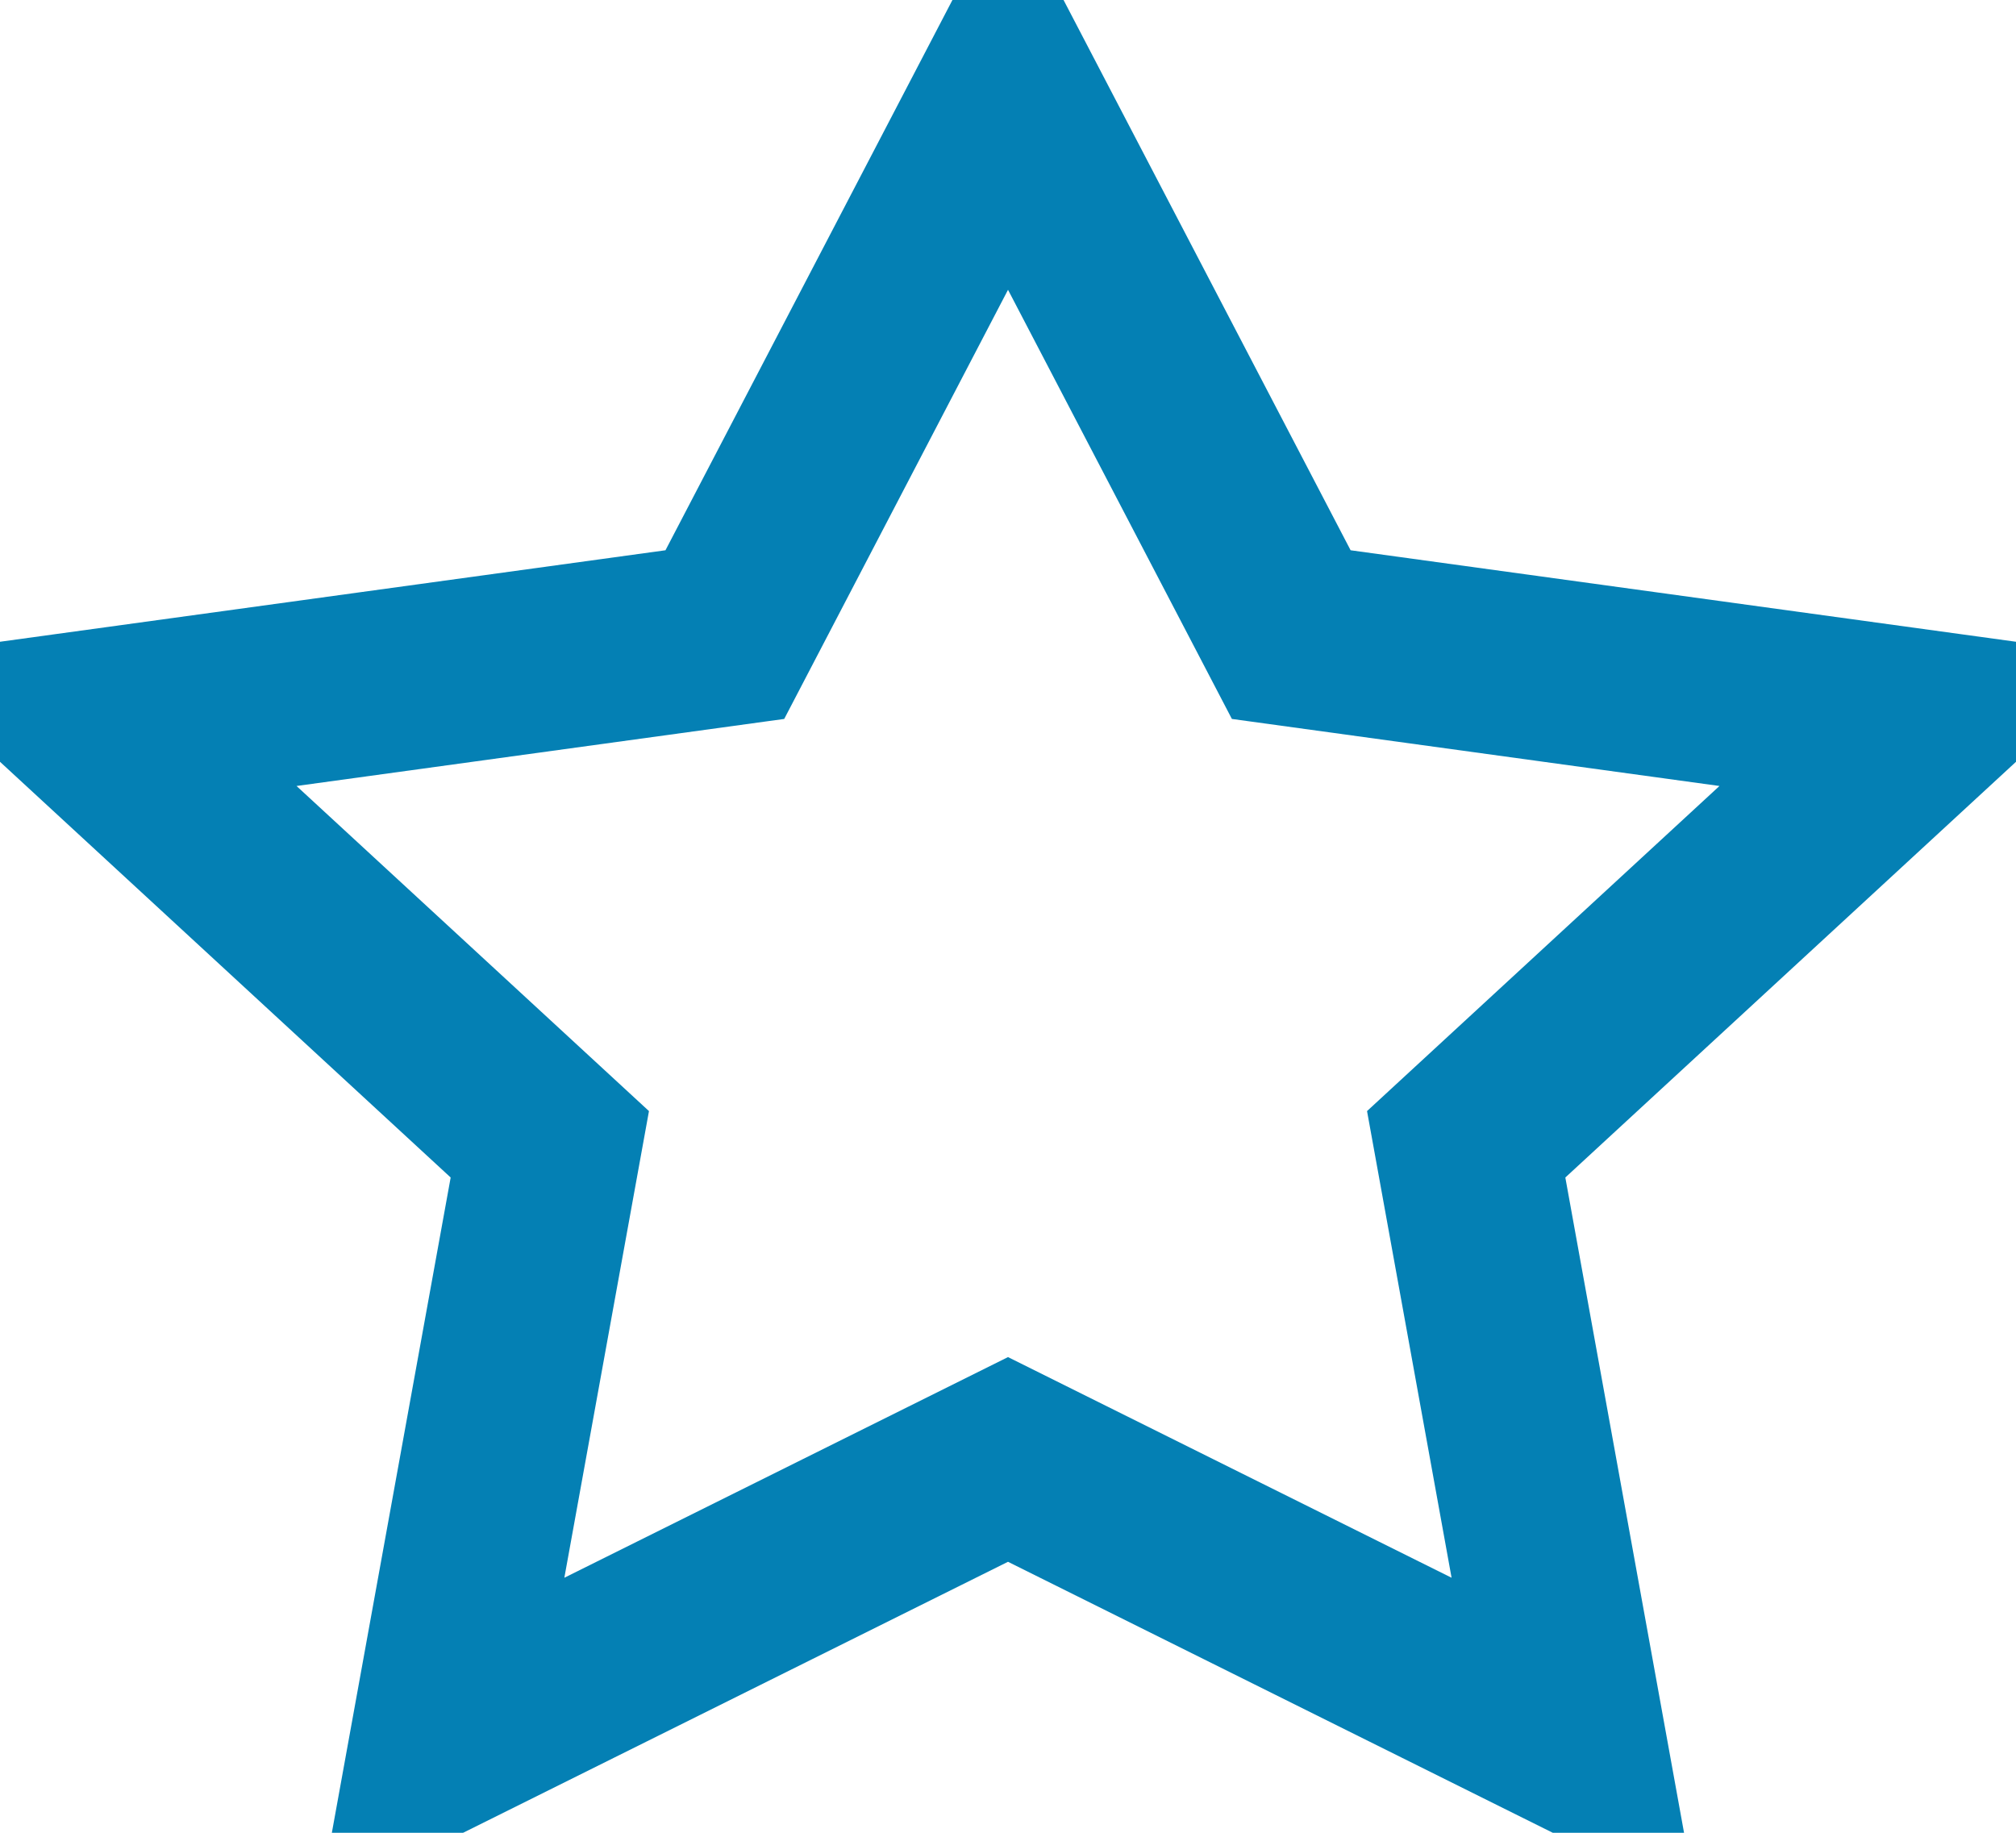 <?xml version="1.0" standalone="no"?>
<!-- Generator: Adobe Fireworks 10, Export SVG Extension by Aaron Beall (http://fireworks.abeall.com) . Version: 0.6.1  -->
<!DOCTYPE svg PUBLIC "-//W3C//DTD SVG 1.1//EN" "http://www.w3.org/Graphics/SVG/1.1/DTD/svg11.dtd">
<svg id="Untitled-page%201" viewBox="0 0 22 20" style="background-color:#ffffff00" version="1.1"
	xmlns="http://www.w3.org/2000/svg" xmlns:xlink="http://www.w3.org/1999/xlink" xml:space="preserve"
	x="0px" y="0px" width="22px" height="20px"
>
	<g id="Calque%201">
		<g>
			<path d="M 11 1 L 14.091 6.925 L 21 7.875 L 16 12.487 L 17.18 19 L 11 15.926 L 4.819 19 L 6 12.487 L 1 7.875 L 7.91 6.925 L 11 1 Z" stroke="#0480b4" stroke-width="2" fill="none"/>
		</g>
	</g>
</svg>